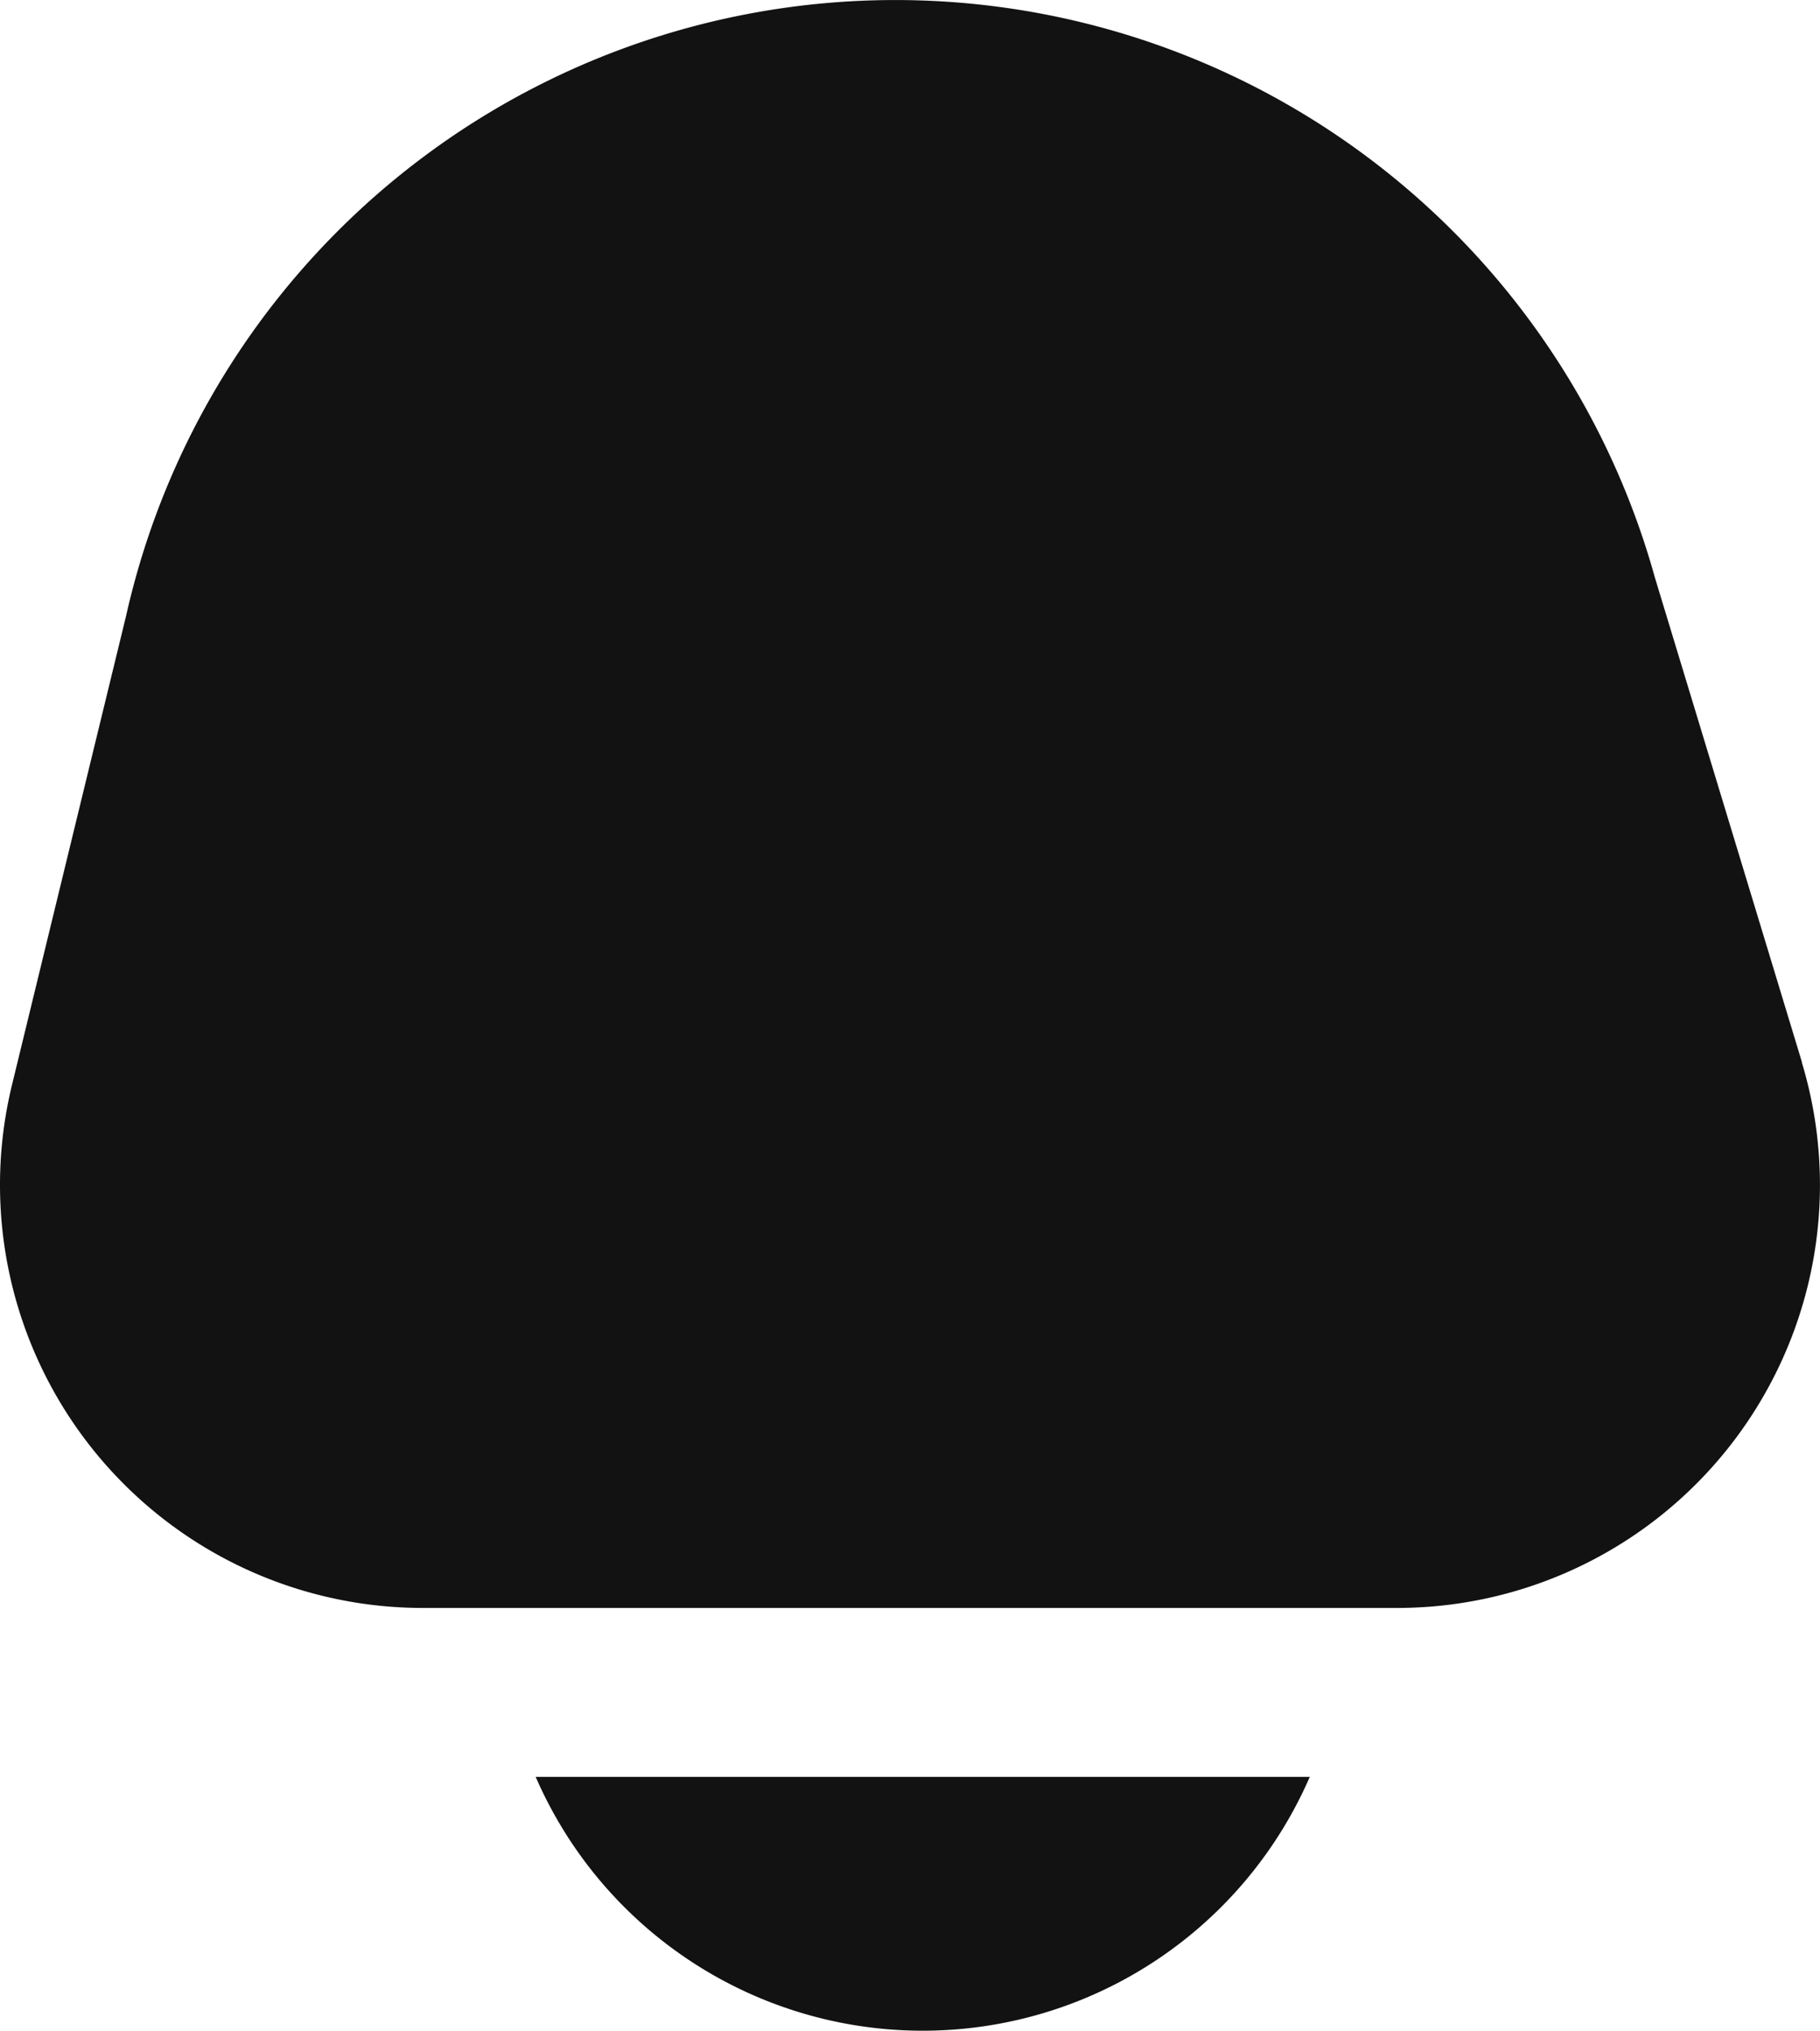 <svg xmlns="http://www.w3.org/2000/svg" width="15.149" height="16.898" viewBox="0 0 15.149 16.898"><g transform="translate(0 0)"><path d="M7.424,21a3.513,3.513,0,0,0,6.443,0Z" transform="translate(-2.965 -6.214)" fill="#121212"/><path d="M16.088,8.835,14.865,4.806a6.562,6.562,0,0,0-12.726.32l-.949,3.9a3.52,3.52,0,0,0,3.42,4.353h8.108a3.52,3.52,0,0,0,3.369-4.542Z" transform="translate(-1.09 0.001)" fill="#121212"/></g></svg>